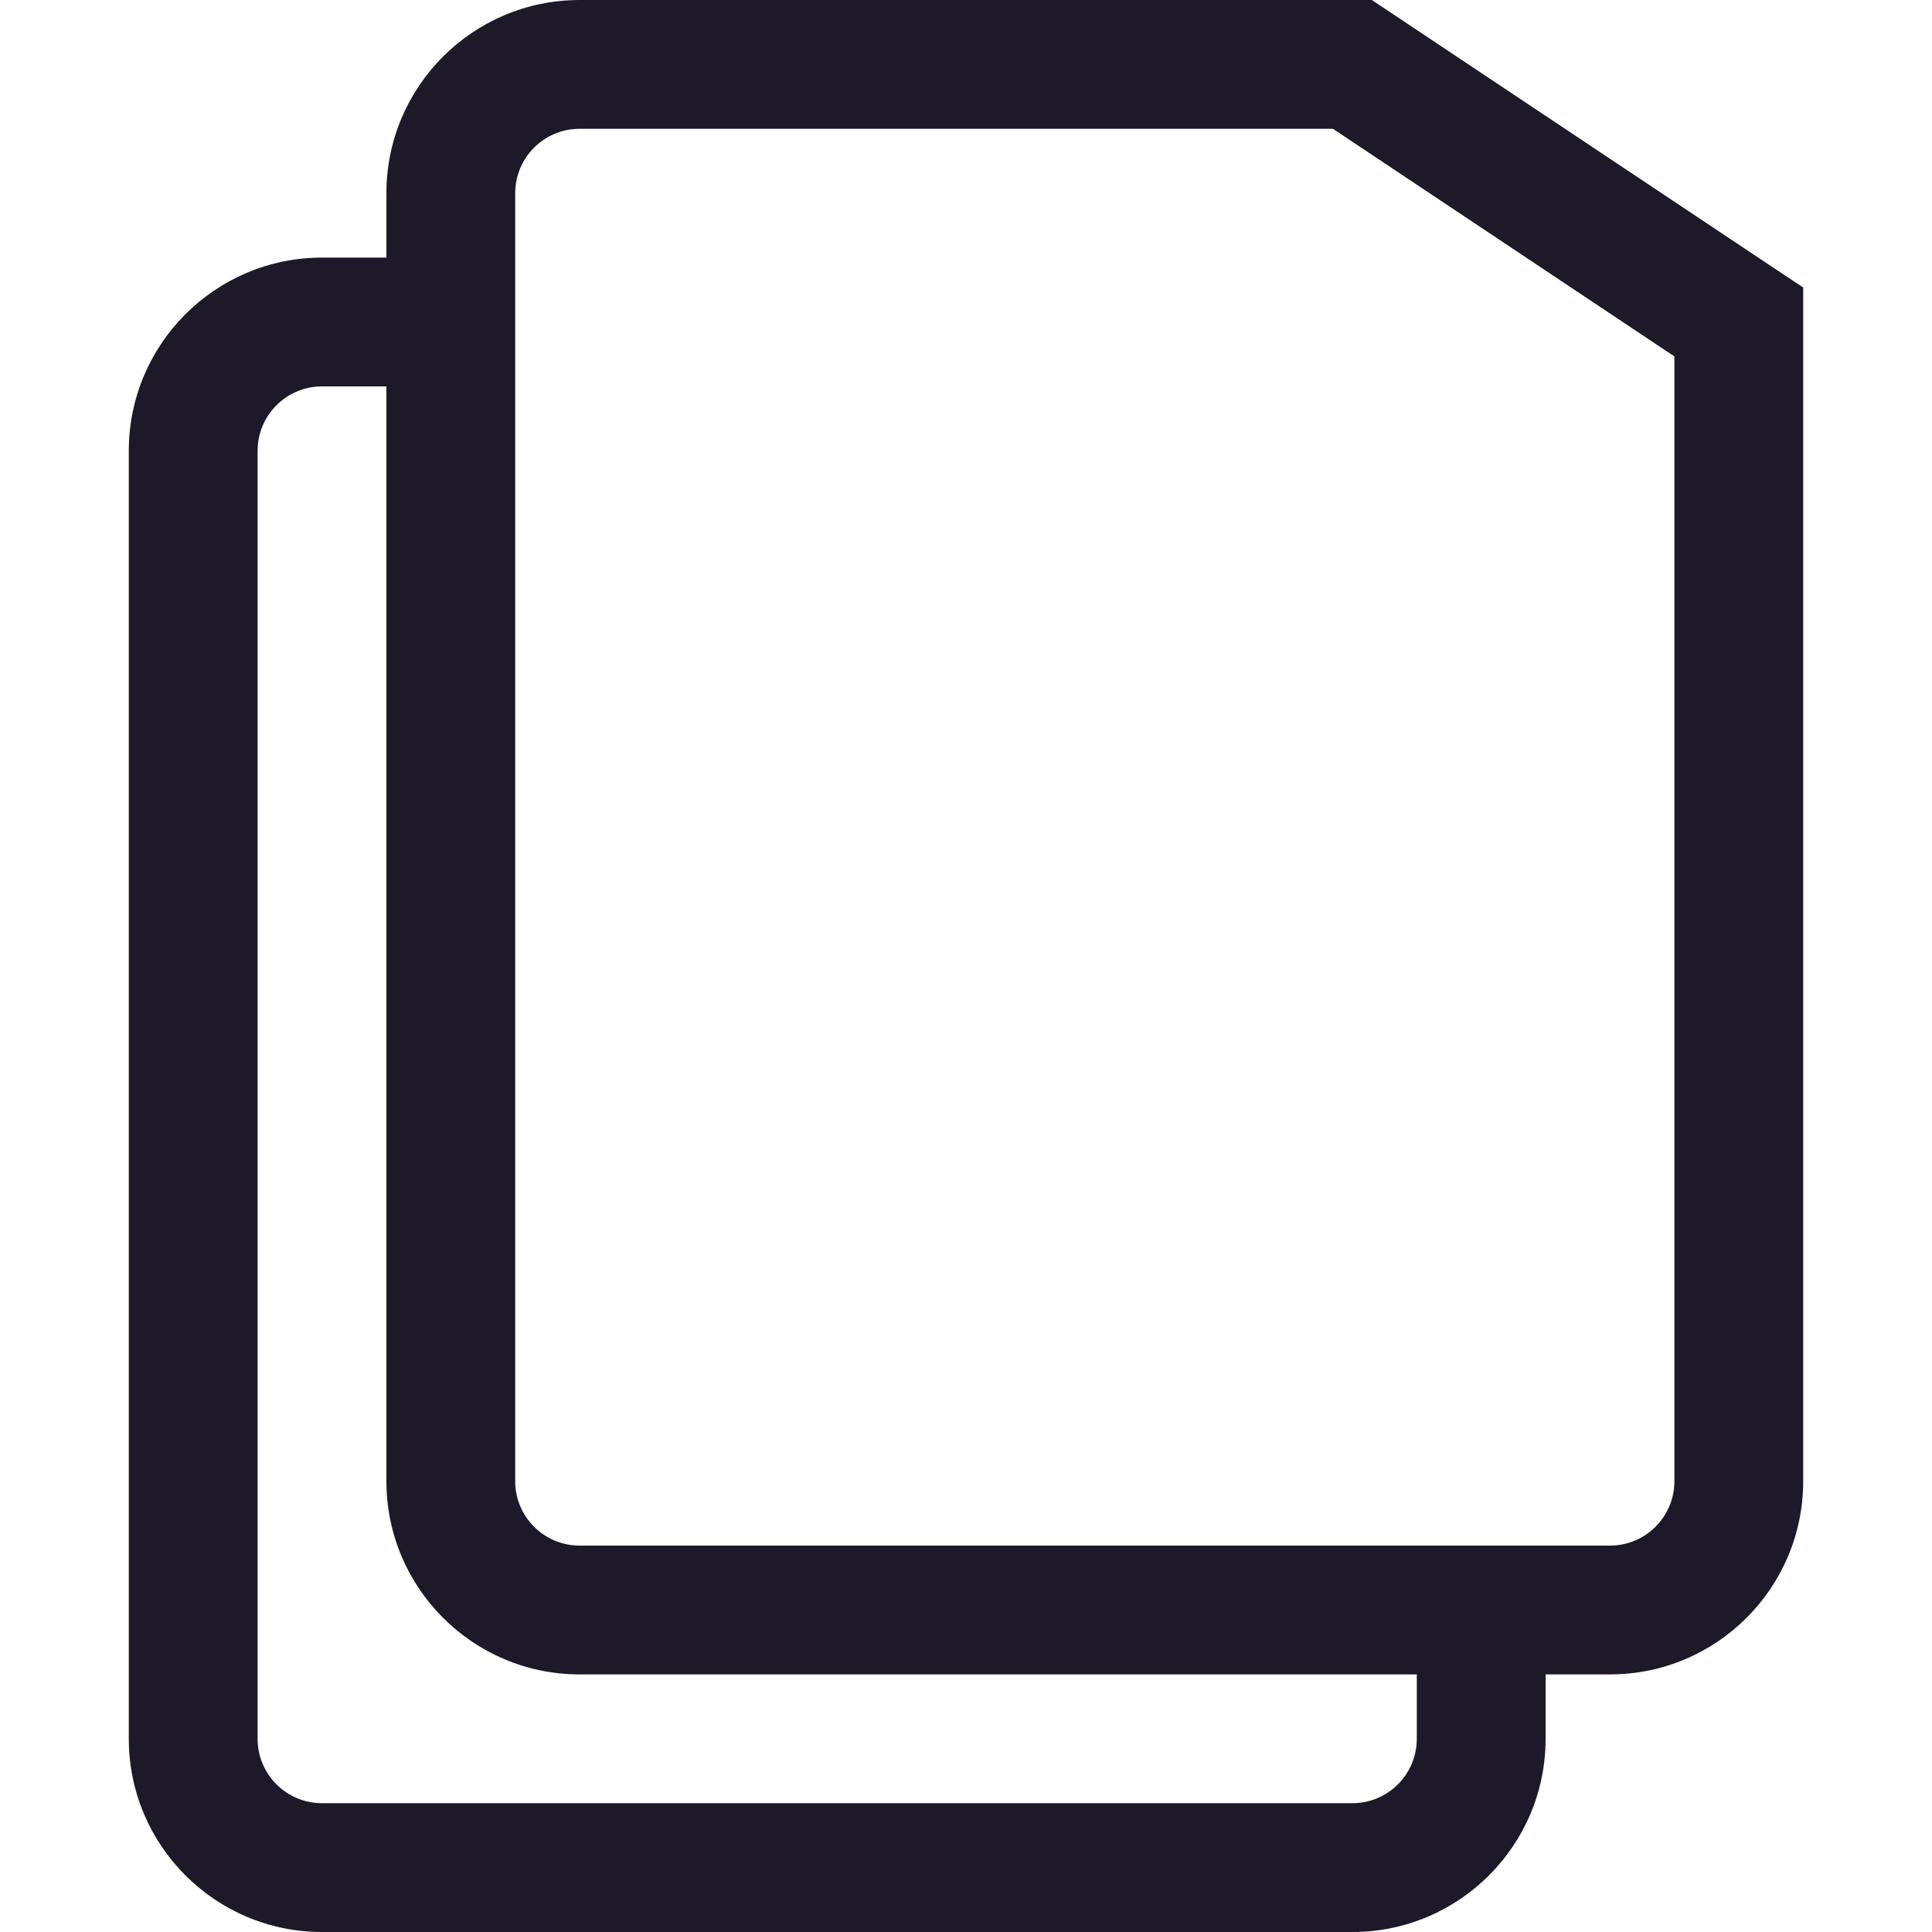 <svg width="15" height="15" viewBox="0 0 15 15" fill="none" xmlns="http://www.w3.org/2000/svg">
<path d="M10.5 0.5L10.777 0.084L10.651 0H10.5V0.5ZM13.5 2.5H14V2.232L13.777 2.084L13.5 2.5ZM12.5 12H4.5V13H12.5V12ZM4 11.5V1.5H3V11.5H4ZM4.5 1H10.5V0H4.5V1ZM13 2.5V11.5H14V2.5H13ZM10.223 0.916L13.223 2.916L13.777 2.084L10.777 0.084L10.223 0.916ZM4.5 12C4.224 12 4 11.776 4 11.5H3C3 12.328 3.672 13 4.5 13V12ZM12.5 13C13.328 13 14 12.328 14 11.5H13C13 11.776 12.776 12 12.5 12V13ZM4 1.5C4 1.224 4.224 1 4.5 1V0C3.672 0 3 0.672 3 1.5H4ZM1 3.5V13.5H2V3.5H1ZM2.5 15H10.5V14H2.5V15ZM2.5 3H3.5V2H2.5V3ZM12 13.5V12.5H11V13.5H12ZM10.5 15C11.328 15 12 14.328 12 13.5H11C11 13.776 10.776 14 10.5 14V15ZM1 13.5C1 14.328 1.672 15 2.5 15V14C2.224 14 2 13.776 2 13.5H1ZM2 3.5C2 3.224 2.224 3 2.5 3V2C1.672 2 1 2.672 1 3.5H2Z" fill="#1D1929"/>
</svg>
